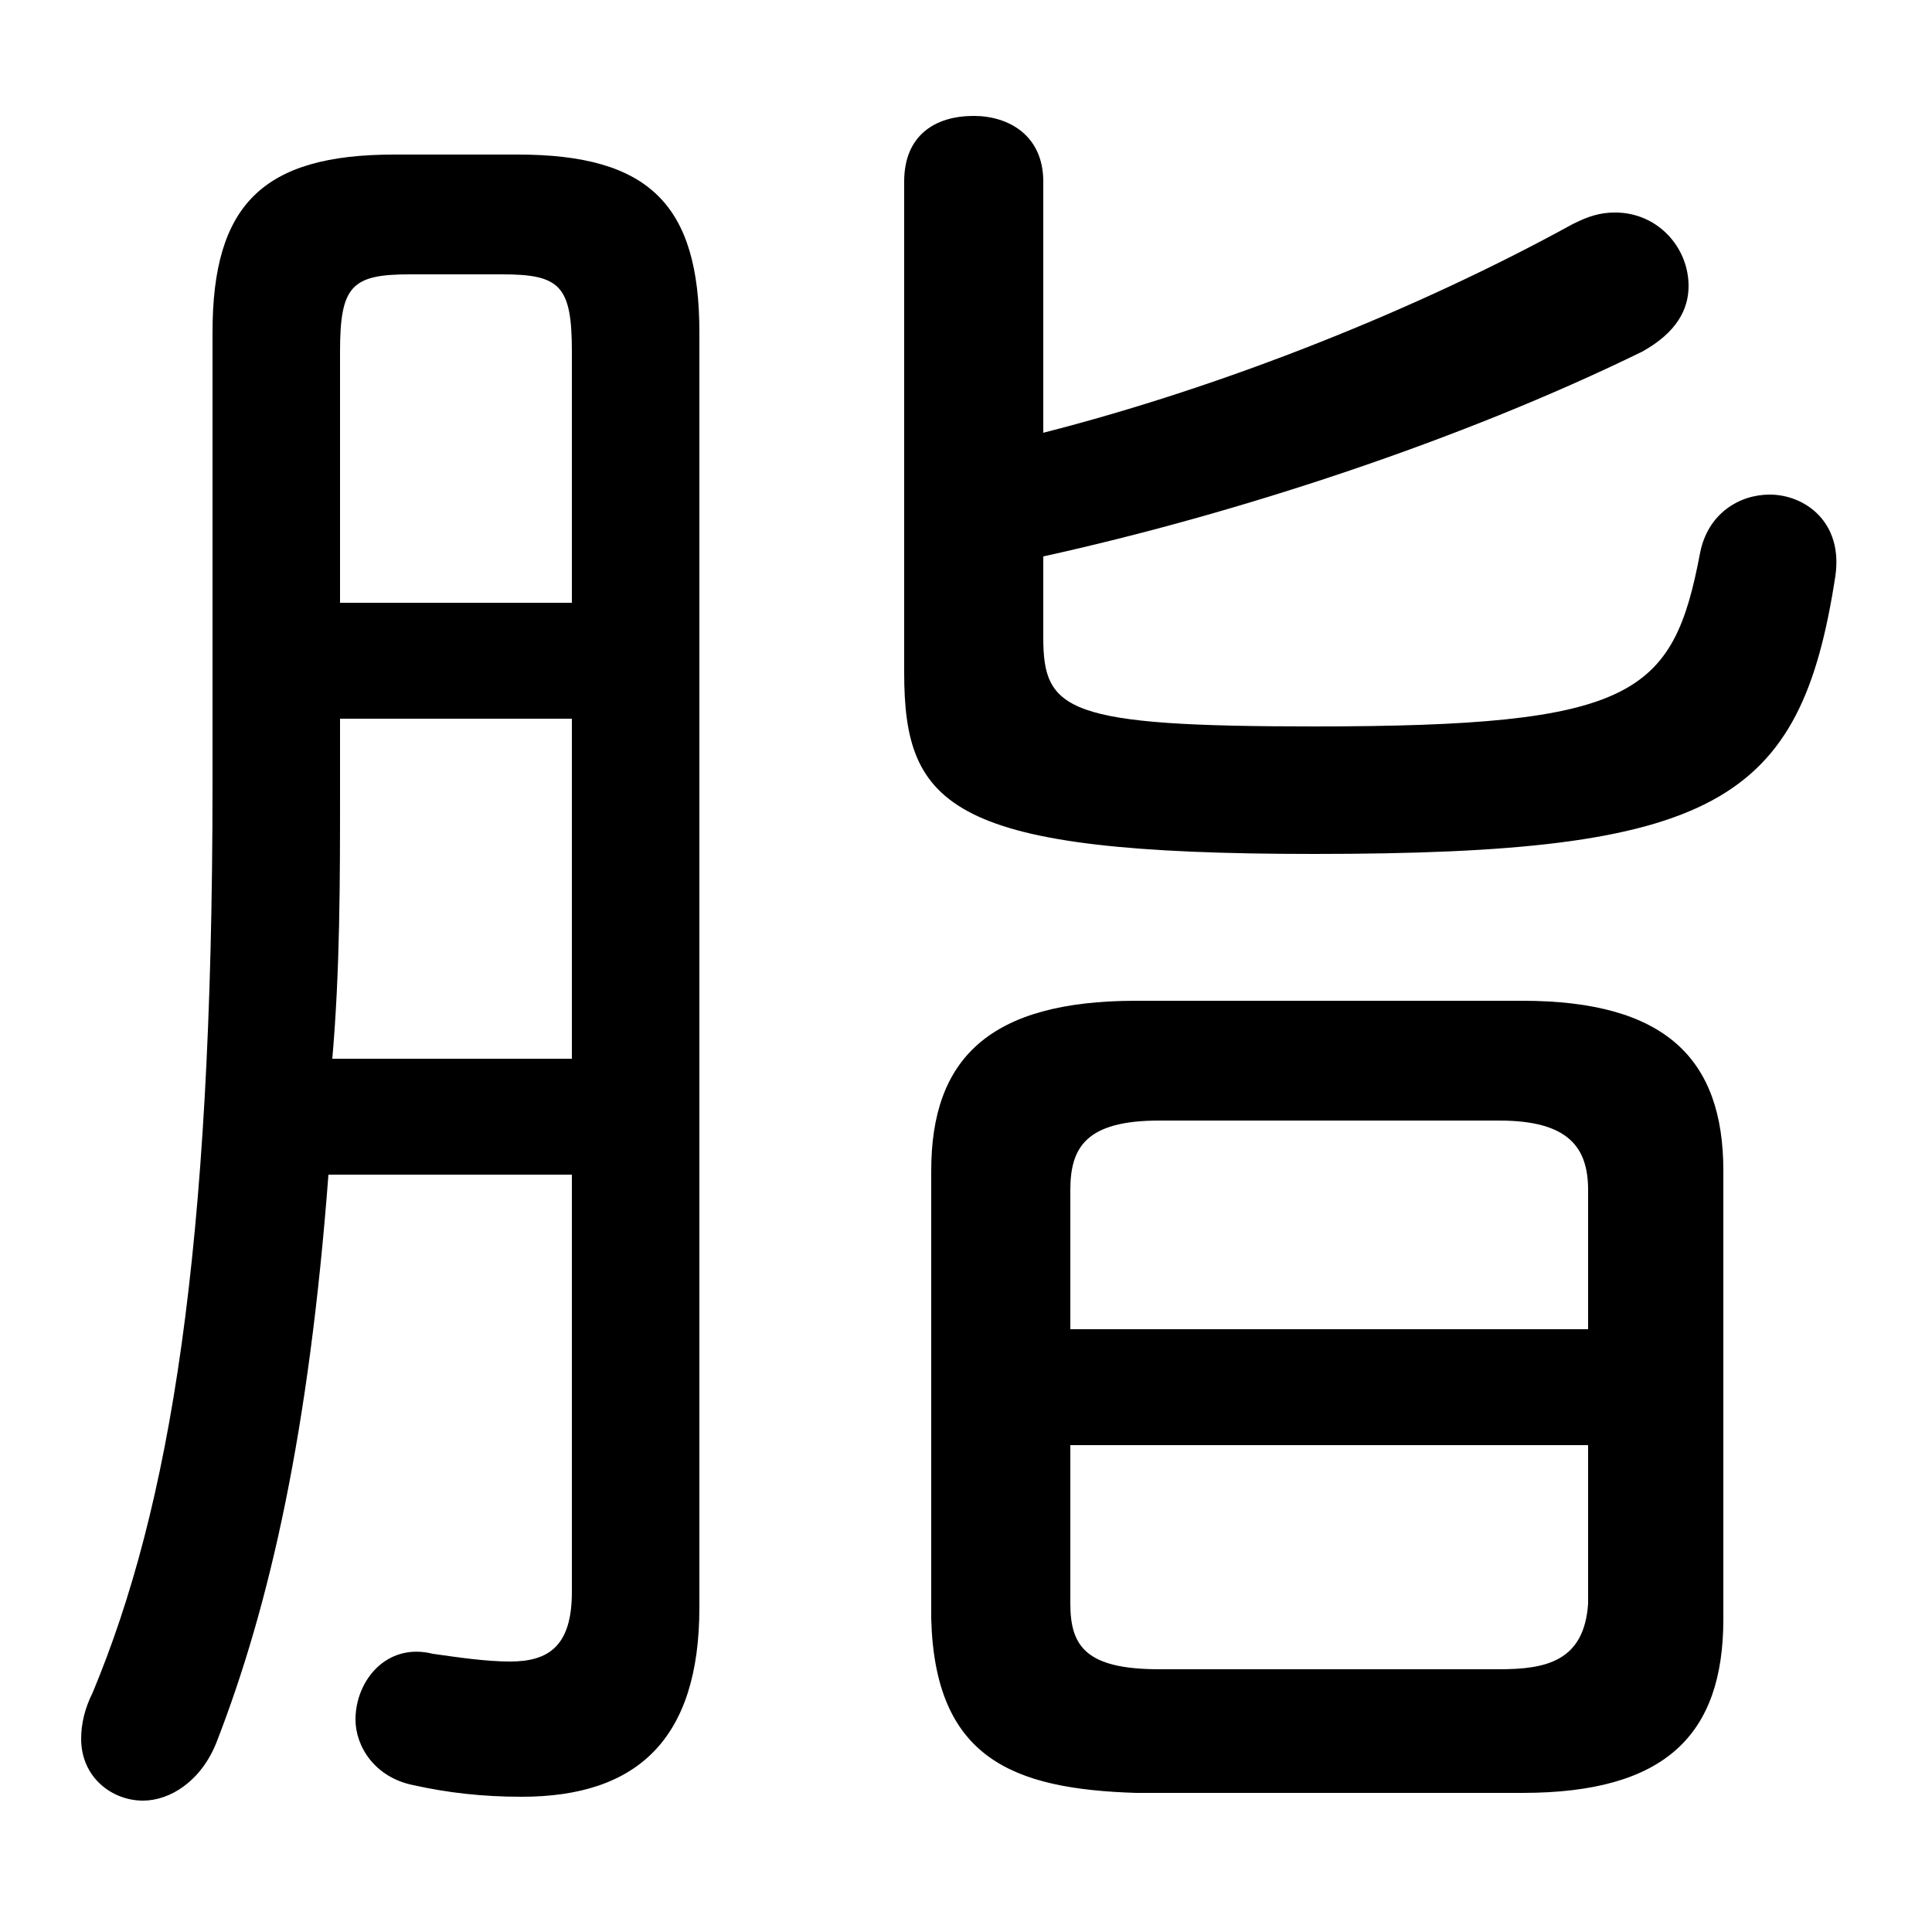 <svg xmlns="http://www.w3.org/2000/svg" viewBox="0 -44.0 50.0 50.0">
    <rect x="0" y="-44.0" width="50.0" height="50.0" fill="#808080" stroke="none"/>
    <g transform="scale(1, -1)">
        <!-- ボディの枠 -->
        <rect x="0" y="-6.0" width="50.0" height="50.0"
            stroke="white" fill="white"/>
        <!-- グリフ座標系の原点 -->
        <circle cx="0" cy="0" r="5" fill="white"/>
        <!-- グリフのアウトライン -->
        <g style="fill:black;stroke:#000000;stroke-width:0;stroke-linecap:round;stroke-linejoin:round;">
        <path d="M 39.4 -2.4 C 43.1 -2.4 44.6 -0.9 44.6 2.1 L 44.6 13.7 C 44.6 16.6 43.1 18.1 39.4 18.1 L 29.4 18.1 C 25.6 18.1 24.1 16.6 24.1 13.7 L 24.1 2.1 C 24.2 -1.5 26.2 -2.3 29.4 -2.4 Z M 30.0 0.8 C 28.1 0.8 27.7 1.4 27.7 2.5 L 27.7 6.6 L 41.1 6.6 L 41.1 2.5 C 41.0 1.0 40.0 0.8 38.8 0.8 Z M 41.1 9.6 L 27.7 9.6 L 27.7 13.2 C 27.7 14.3 28.1 15.0 30.0 15.0 L 38.8 15.0 C 40.6 15.0 41.1 14.3 41.1 13.2 Z M 27.0 29.6 C 32.0 30.7 37.8 32.6 42.5 34.9 C 43.4 35.4 43.7 36.0 43.7 36.6 C 43.7 37.6 42.9 38.5 41.8 38.5 C 41.4 38.5 41.1 38.4 40.7 38.2 C 36.7 36.0 31.7 34.0 27.0 32.8 L 27.0 39.3 C 27.0 40.5 26.1 41.0 25.2 41.0 C 24.2 41.0 23.4 40.5 23.4 39.3 L 23.4 26.6 C 23.4 23.1 24.6 21.9 34.0 21.9 C 44.4 21.9 46.6 23.2 47.5 29.1 C 47.7 30.5 46.7 31.2 45.8 31.2 C 45.0 31.2 44.2 30.7 44.0 29.7 C 43.3 26.0 42.3 25.2 34.0 25.2 C 27.6 25.2 27.0 25.6 27.0 27.5 Z M 14.8 13.6 L 14.8 2.8 C 14.8 1.4 14.2 1.0 13.2 1.0 C 12.6 1.0 11.9 1.1 11.2 1.2 C 10.0 1.5 9.2 0.5 9.2 -0.5 C 9.2 -1.2 9.7 -2.0 10.7 -2.2 C 11.6 -2.4 12.5 -2.5 13.5 -2.5 C 16.5 -2.5 18.1 -1.0 18.1 2.4 L 18.1 35.4 C 18.1 38.7 16.8 40.0 13.4 40.0 L 10.2 40.0 C 6.8 40.0 5.5 38.7 5.5 35.4 L 5.5 23.7 C 5.5 11.6 4.4 5.0 2.4 0.2 C 2.2 -0.2 2.1 -0.6 2.1 -1.0 C 2.1 -2.0 2.9 -2.6 3.7 -2.6 C 4.4 -2.6 5.2 -2.1 5.6 -1.1 C 7.0 2.5 8.0 7.0 8.5 13.6 Z M 14.8 28.4 L 8.8 28.4 L 8.8 34.9 C 8.8 36.6 9.1 36.9 10.6 36.9 L 13.0 36.9 C 14.5 36.9 14.8 36.6 14.8 34.9 Z M 14.8 25.4 L 14.8 16.6 L 8.6 16.6 C 8.8 18.9 8.8 21.2 8.8 23.5 L 8.8 25.4 Z"/>
    </g>
    </g>
</svg>
